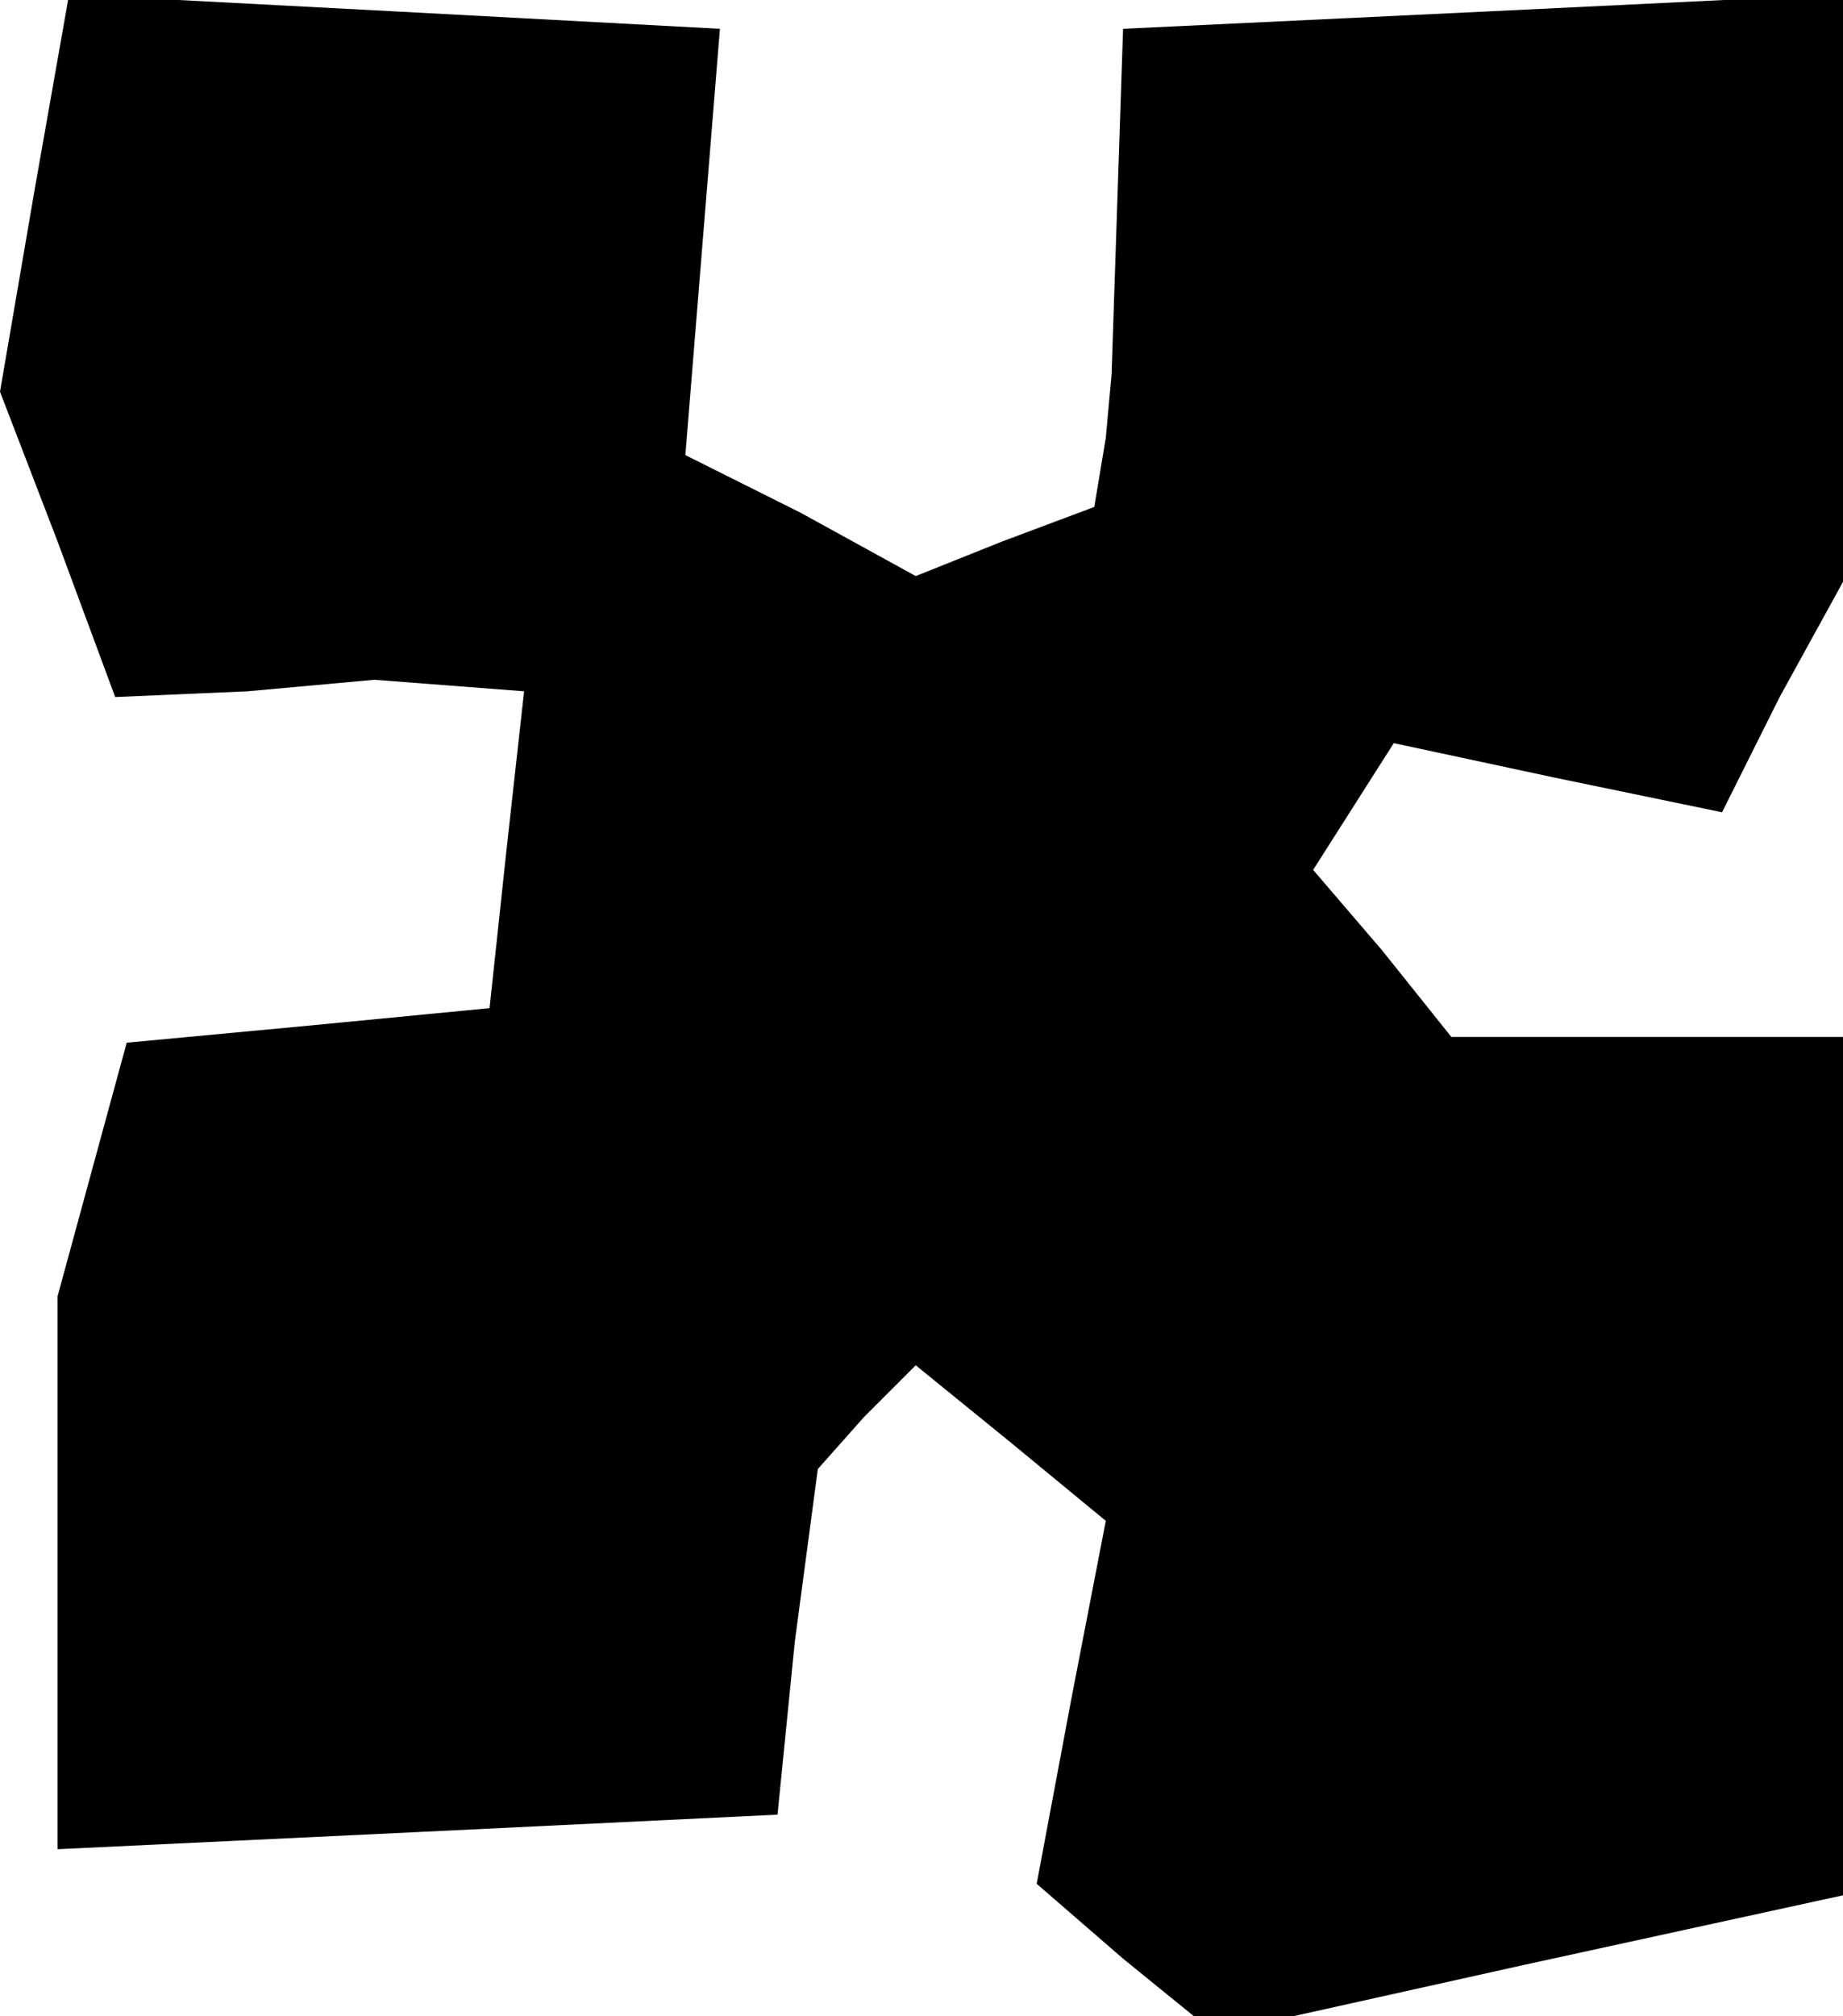 <?xml version="1.0" standalone="no"?>
<!DOCTYPE svg PUBLIC "-//W3C//DTD SVG 20010904//EN"
 "http://www.w3.org/TR/2001/REC-SVG-20010904/DTD/svg10.dtd">
<svg version="1.0" xmlns="http://www.w3.org/2000/svg"
 width="32pt" height="35pt" viewBox="0 0 32 35"
 preserveAspectRatio="xMidYMid meet">
<g transform="translate(0,35) scale(0.1,-0.1)"
fill="#000000" stroke="none">
<path d="M6 317 l-6 -35 10 -26 10 -27 23 1 22 2 13 -1 13 -1 -3 -27 -3 -28
-31 -3 -32 -3 -6 -22 -6 -22 0 -48 0 -48 63 3 62 3 3 30 4 30 8 9 9 9 16 -13
17 -14 -6 -31 -6 -32 15 -13 16 -13 54 12 55 12 0 75 0 74 -34 0 -34 0 -12 15
-12 14 7 11 7 11 28 -6 29 -6 10 20 11 20 0 51 0 51 -62 -3 -63 -3 -1 -30 -1
-30 -1 -11 -2 -12 -16 -6 -15 -6 -20 11 -20 10 3 37 3 37 -56 3 -57 3 -6 -34z"/>
</g>
</svg>
